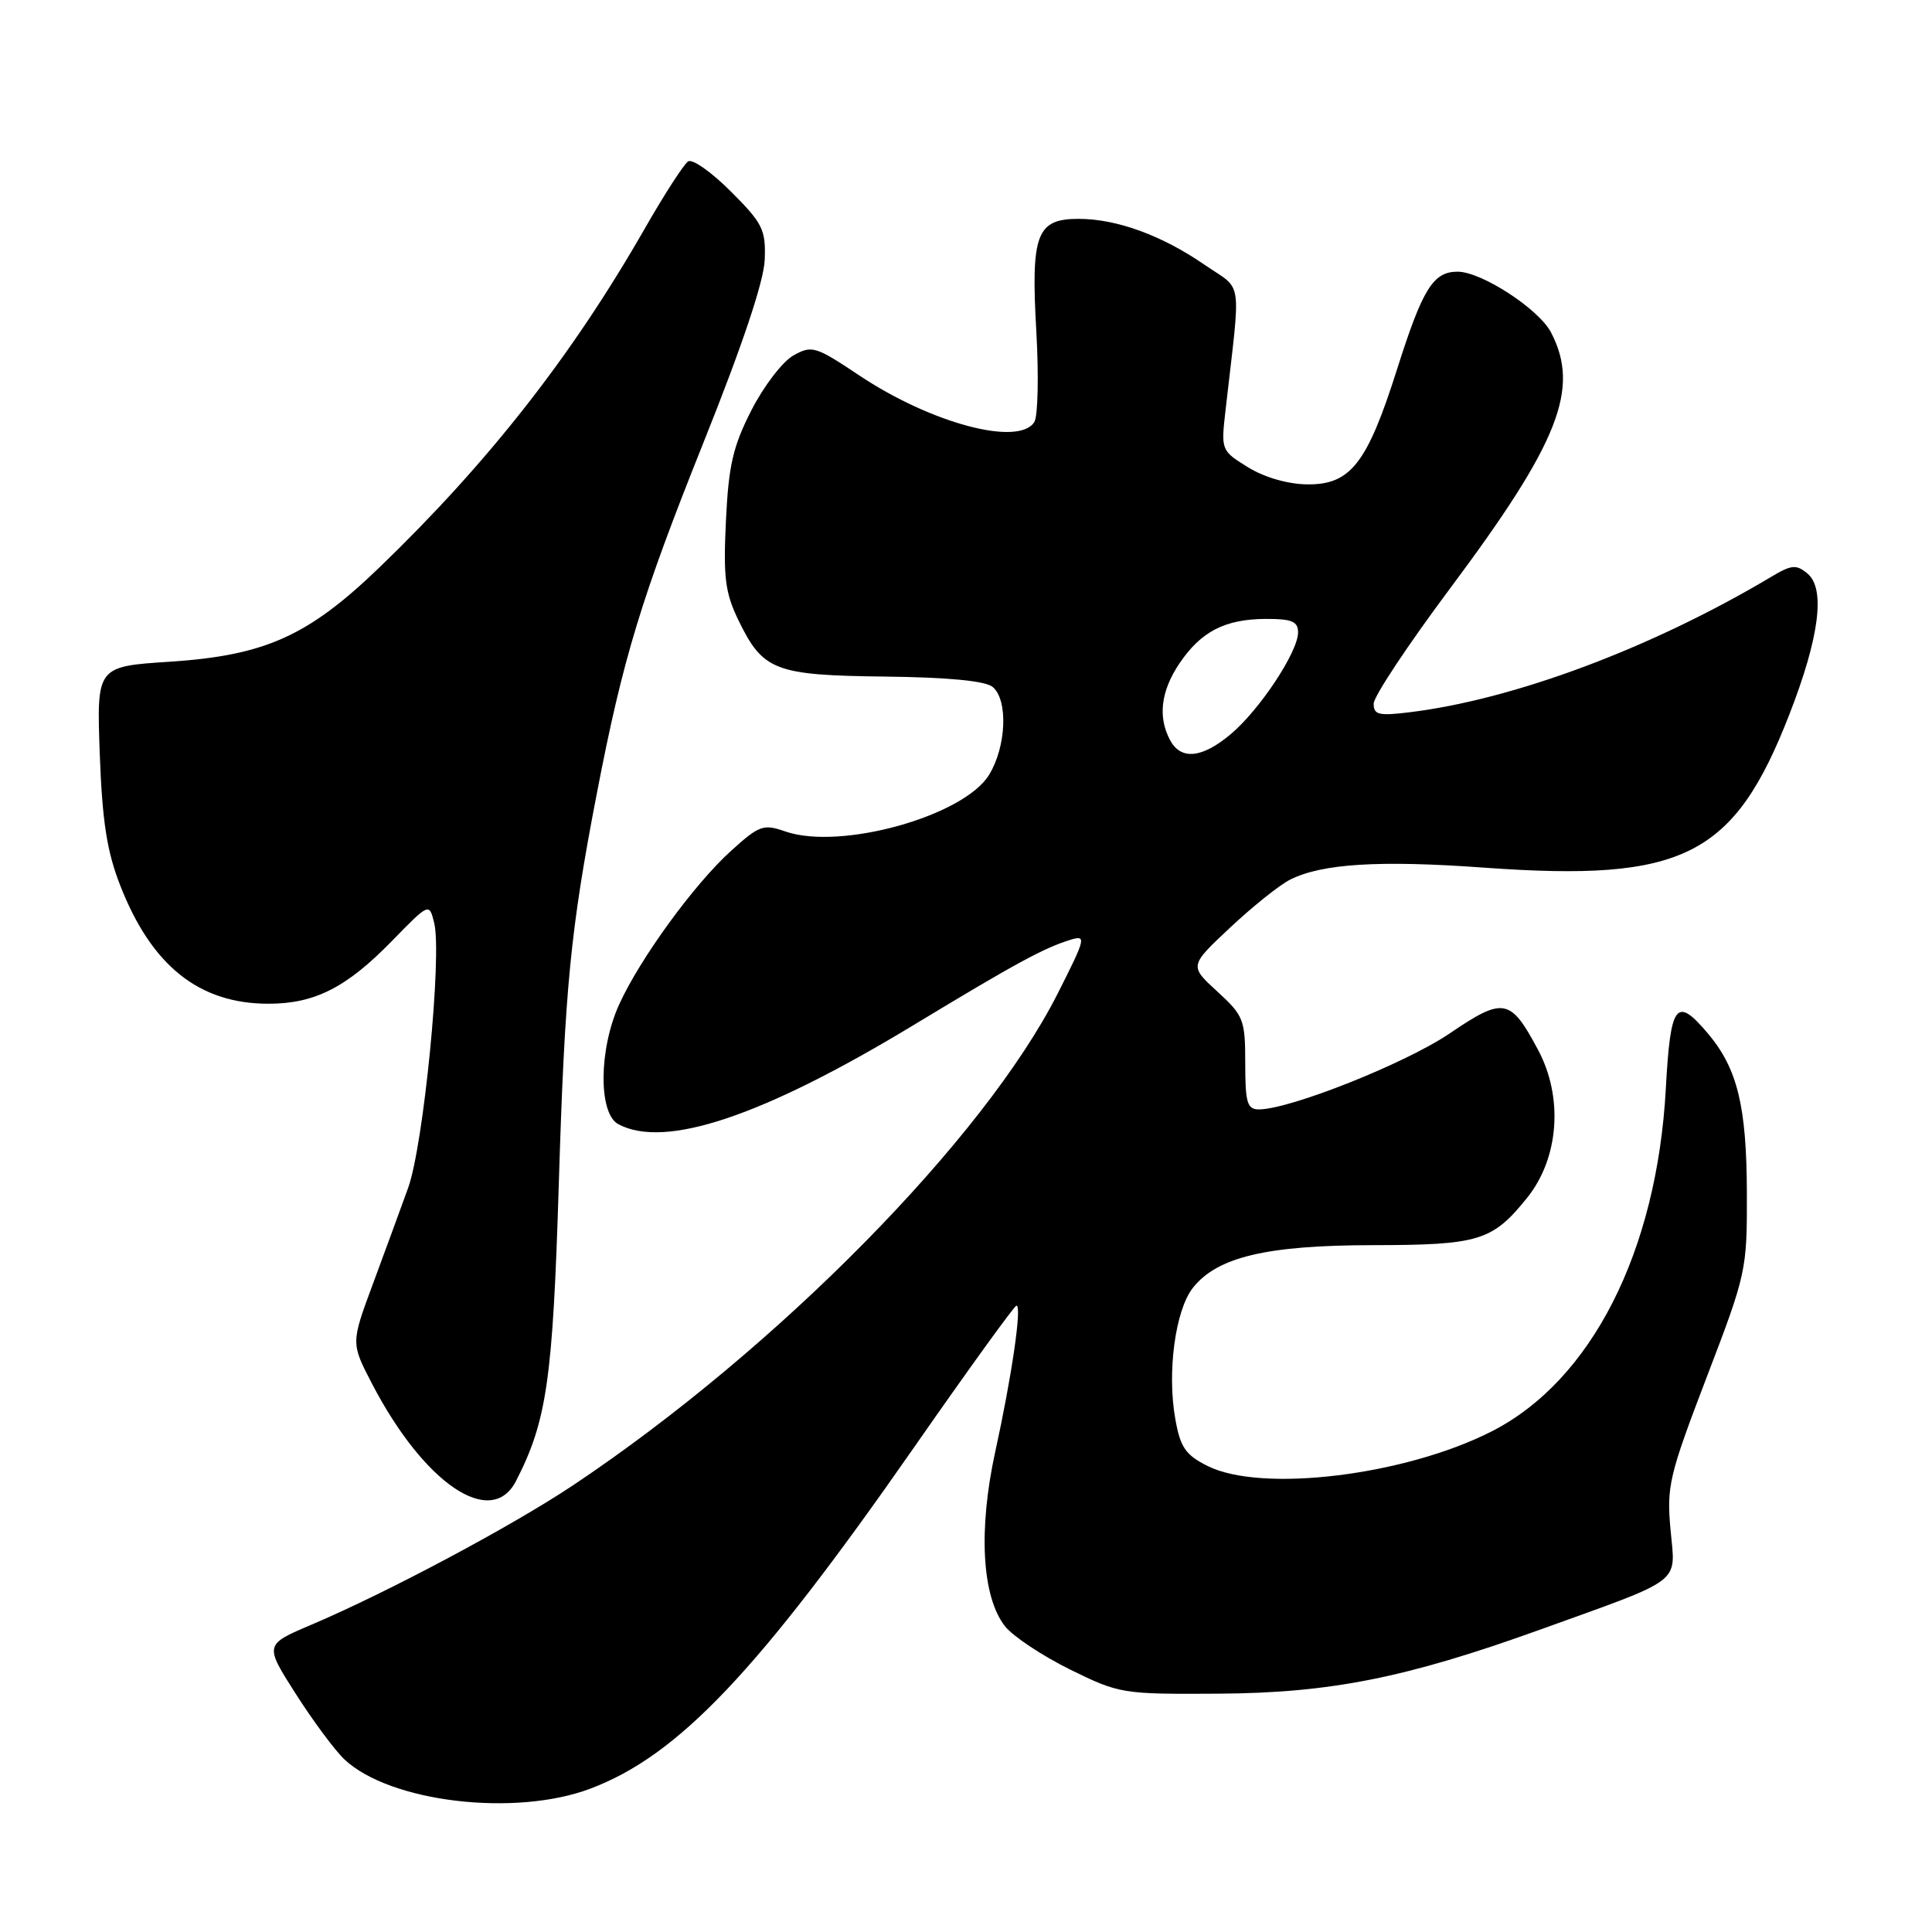 <?xml version="1.0" encoding="UTF-8" standalone="no"?>
<!DOCTYPE svg PUBLIC "-//W3C//DTD SVG 1.1//EN" "http://www.w3.org/Graphics/SVG/1.1/DTD/svg11.dtd" >
<svg xmlns="http://www.w3.org/2000/svg" xmlns:xlink="http://www.w3.org/1999/xlink" version="1.1" viewBox="0 0 256 256">
 <g >
 <path fill="currentColor"
d=" M 78.21 237.01 C 89.89 232.61 100.41 221.52 121.14 191.75 C 128.32 181.44 134.42 173.00 134.69 173.00 C 135.43 173.00 134.08 182.31 131.87 192.39 C 129.61 202.74 130.11 211.60 133.17 215.49 C 134.22 216.82 138.09 219.39 141.77 221.21 C 148.34 224.44 148.71 224.50 161.48 224.42 C 176.27 224.33 186.31 222.33 204.00 215.96 C 223.28 209.01 222.01 209.97 221.36 202.75 C 220.82 196.93 221.16 195.53 226.14 182.50 C 231.41 168.74 231.50 168.32 231.47 158.00 C 231.43 146.56 230.22 141.60 226.33 136.97 C 222.10 131.95 221.35 132.93 220.73 144.25 C 219.55 165.86 210.87 182.94 197.65 189.67 C 186.15 195.52 167.16 197.83 160.01 194.25 C 157.08 192.78 156.40 191.79 155.73 188.00 C 154.63 181.83 155.73 173.61 158.06 170.65 C 161.28 166.56 167.84 165.00 181.93 164.99 C 195.98 164.97 197.75 164.43 202.34 158.73 C 206.58 153.47 207.18 145.41 203.79 139.09 C 200.13 132.24 199.24 132.08 192.08 136.94 C 186.27 140.89 170.92 147.00 166.81 147.00 C 165.26 147.00 165.00 146.12 165.00 140.88 C 165.00 135.11 164.79 134.58 161.30 131.38 C 157.59 127.98 157.59 127.98 162.99 122.92 C 165.96 120.13 169.54 117.27 170.94 116.56 C 175.16 114.43 182.77 113.96 196.68 114.97 C 223.08 116.87 229.76 113.52 237.11 94.64 C 241.07 84.47 241.91 78.00 239.50 76.00 C 238.01 74.76 237.39 74.82 234.65 76.46 C 218.83 85.88 200.59 92.70 186.75 94.38 C 182.69 94.88 182.00 94.71 182.02 93.23 C 182.03 92.28 186.58 85.42 192.12 78.00 C 206.59 58.62 209.39 51.52 205.53 44.07 C 203.93 40.96 196.31 36.00 193.14 36.00 C 189.90 36.00 188.51 38.25 185.13 48.89 C 181.15 61.45 178.95 64.26 173.17 64.18 C 170.63 64.15 167.50 63.24 165.36 61.91 C 161.81 59.72 161.78 59.65 162.39 54.35 C 164.44 36.36 164.77 38.63 159.62 35.09 C 153.95 31.18 147.96 29.00 142.91 29.00 C 137.34 29.00 136.58 31.03 137.32 43.95 C 137.65 49.75 137.53 55.14 137.06 55.91 C 135.02 59.20 123.39 56.11 113.85 49.74 C 108.05 45.87 107.58 45.73 105.13 47.10 C 103.70 47.90 101.20 51.16 99.57 54.35 C 97.12 59.15 96.54 61.67 96.19 69.01 C 95.83 76.52 96.08 78.53 97.85 82.19 C 101.10 88.88 102.65 89.48 117.28 89.65 C 125.66 89.75 130.56 90.22 131.53 91.02 C 133.60 92.74 133.35 98.91 131.07 102.65 C 127.72 108.15 111.34 112.71 104.05 110.17 C 101.16 109.16 100.61 109.35 96.87 112.74 C 92.00 117.13 84.79 127.04 82.04 133.10 C 79.33 139.07 79.28 147.54 81.93 148.96 C 88.11 152.27 101.05 147.93 121.00 135.86 C 134.60 127.63 138.29 125.63 141.80 124.54 C 143.99 123.87 143.90 124.23 140.14 131.67 C 130.41 150.89 102.92 178.78 75.96 196.79 C 67.85 202.20 51.39 210.98 41.27 215.28 C 35.03 217.93 35.03 217.93 39.20 224.46 C 41.49 228.05 44.39 231.96 45.65 233.14 C 51.67 238.80 68.24 240.77 78.21 237.01 Z  M 68.37 196.25 C 72.45 188.31 73.25 182.82 74.04 157.00 C 74.84 130.85 75.58 123.26 79.11 105.00 C 82.54 87.23 84.97 79.24 93.21 58.65 C 98.37 45.77 101.22 37.27 101.33 34.42 C 101.48 30.43 101.07 29.60 96.86 25.39 C 94.31 22.83 91.76 21.03 91.19 21.38 C 90.63 21.73 88.05 25.72 85.45 30.26 C 75.82 47.11 64.70 61.30 50.19 75.27 C 40.81 84.29 35.11 86.85 22.52 87.68 C 12.80 88.31 12.80 88.31 13.22 99.91 C 13.55 108.86 14.17 112.83 15.93 117.33 C 20.09 127.98 26.38 133.00 35.57 133.00 C 41.70 133.00 45.91 130.86 51.91 124.71 C 56.87 119.62 56.87 119.62 57.53 122.28 C 58.60 126.55 56.13 151.72 54.08 157.40 C 53.07 160.20 50.95 165.98 49.37 170.24 C 46.50 177.98 46.50 177.98 49.32 183.40 C 56.22 196.63 65.09 202.61 68.37 196.25 Z  M 155.04 98.07 C 153.40 95.00 153.82 91.57 156.28 87.91 C 159.14 83.67 162.32 82.03 167.75 82.01 C 171.19 82.00 172.00 82.35 172.00 83.80 C 172.00 86.37 166.92 94.05 163.09 97.27 C 159.28 100.48 156.48 100.76 155.04 98.07 Z "/>
</g>
</svg>